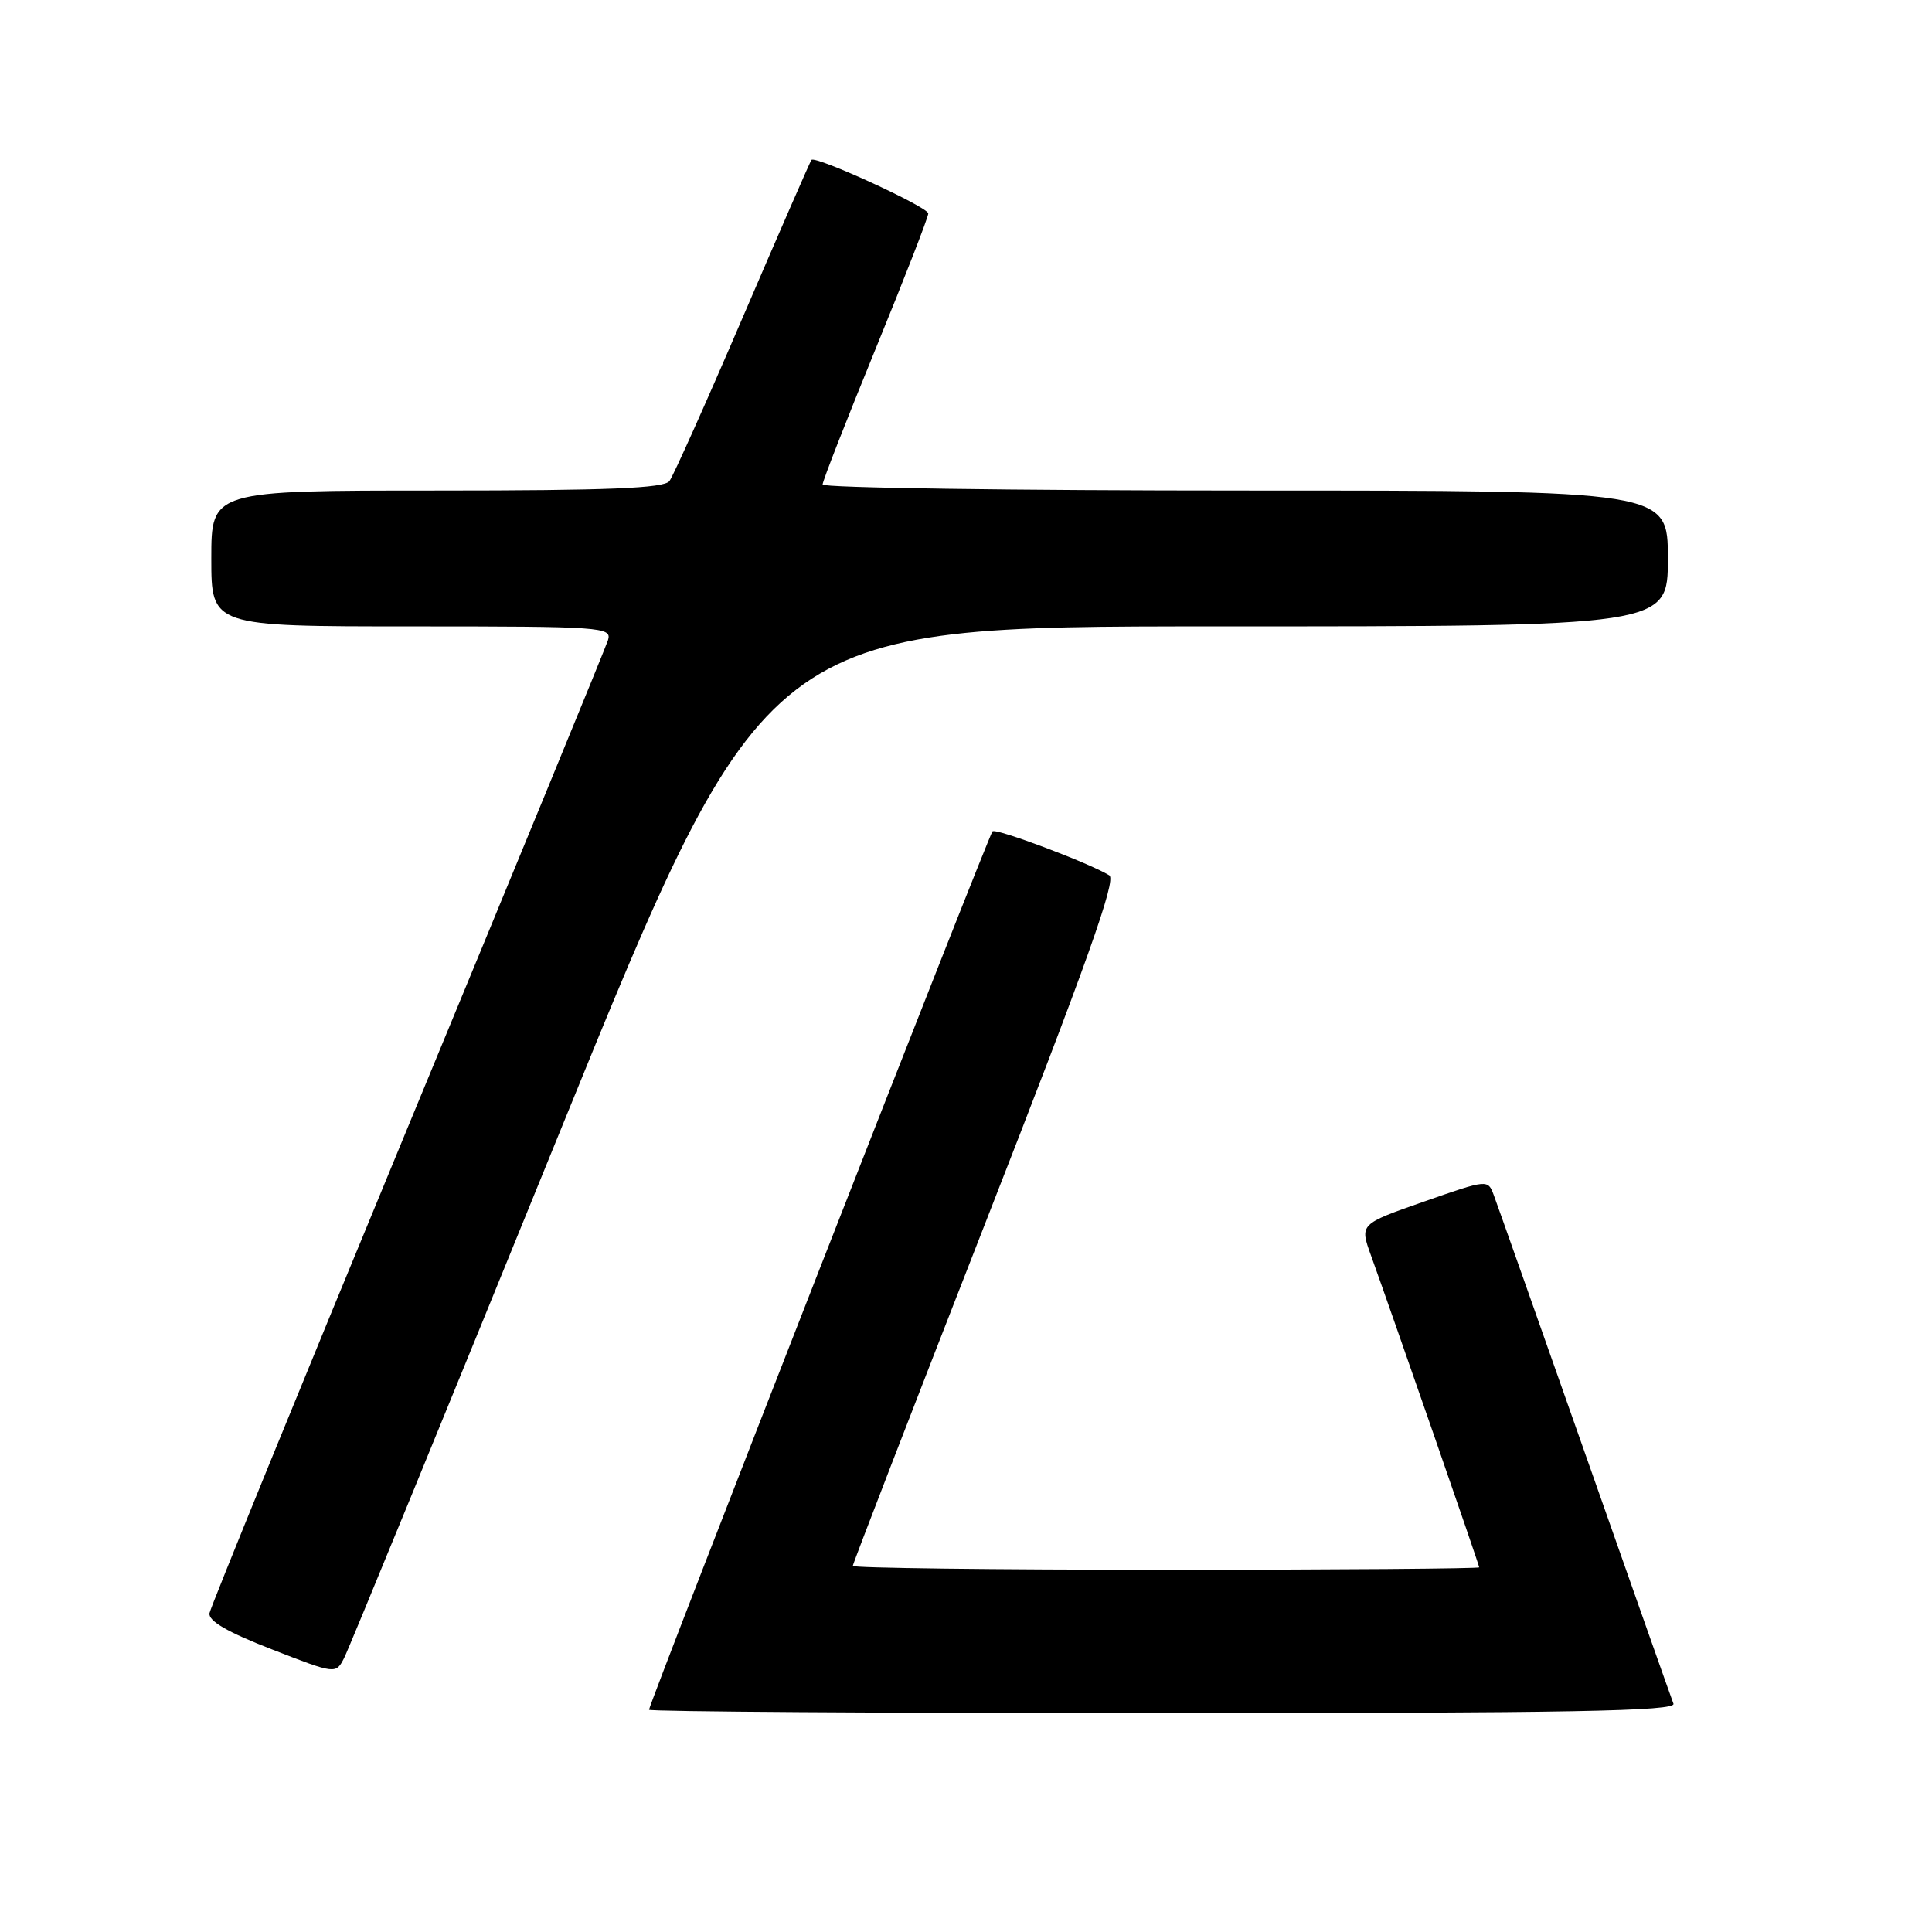 <?xml version="1.0" encoding="UTF-8" standalone="no"?>
<!DOCTYPE svg PUBLIC "-//W3C//DTD SVG 1.1//EN" "http://www.w3.org/Graphics/SVG/1.1/DTD/svg11.dtd" >
<svg xmlns="http://www.w3.org/2000/svg" xmlns:xlink="http://www.w3.org/1999/xlink" version="1.1" viewBox="0 0 256 256">
 <g >
 <path fill="currentColor"
d=" M 221.74 225.75 C 221.47 225.06 216.19 210.10 210.00 192.50 C 203.80 174.90 198.38 159.55 197.94 158.38 C 197.15 156.26 197.15 156.26 188.65 159.23 C 180.16 162.20 180.16 162.20 181.66 166.35 C 184.59 174.49 196.00 207.36 196.00 207.68 C 196.00 207.85 177.32 208.00 154.50 208.00 C 131.68 208.00 113.00 207.77 113.00 207.49 C 113.00 207.21 120.94 186.68 130.63 161.88 C 143.96 127.80 147.96 116.59 146.99 115.99 C 144.35 114.36 131.97 109.70 131.51 110.16 C 131.00 110.66 86.00 225.76 86.00 226.55 C 86.00 226.80 116.65 227.00 154.11 227.00 C 208.18 227.00 222.12 226.74 221.74 225.75 Z  M 74.07 150.25 C 101.41 83.00 101.41 83.00 161.21 83.00 C 221.00 83.00 221.00 83.00 221.00 74.00 C 221.00 65.00 221.00 65.00 165.00 65.00 C 134.20 65.00 109.00 64.64 109.00 64.20 C 109.00 63.75 112.15 55.69 116.00 46.28 C 119.85 36.87 123.00 28.78 123.00 28.29 C 123.00 27.44 108.05 20.58 107.52 21.19 C 107.37 21.36 103.28 30.72 98.44 42.00 C 93.60 53.28 89.22 63.06 88.70 63.75 C 87.98 64.70 80.61 65.00 57.88 65.00 C 28.00 65.00 28.00 65.00 28.00 74.00 C 28.00 83.00 28.00 83.00 54.57 83.00 C 79.84 83.00 81.11 83.09 80.56 84.83 C 80.24 85.83 68.29 114.92 54.00 149.46 C 39.72 184.00 27.91 212.93 27.76 213.75 C 27.58 214.78 30.13 216.26 36.00 218.54 C 44.50 221.85 44.50 221.85 45.61 219.67 C 46.22 218.48 59.03 187.24 74.07 150.25 Z "/>
</g>
</svg>
